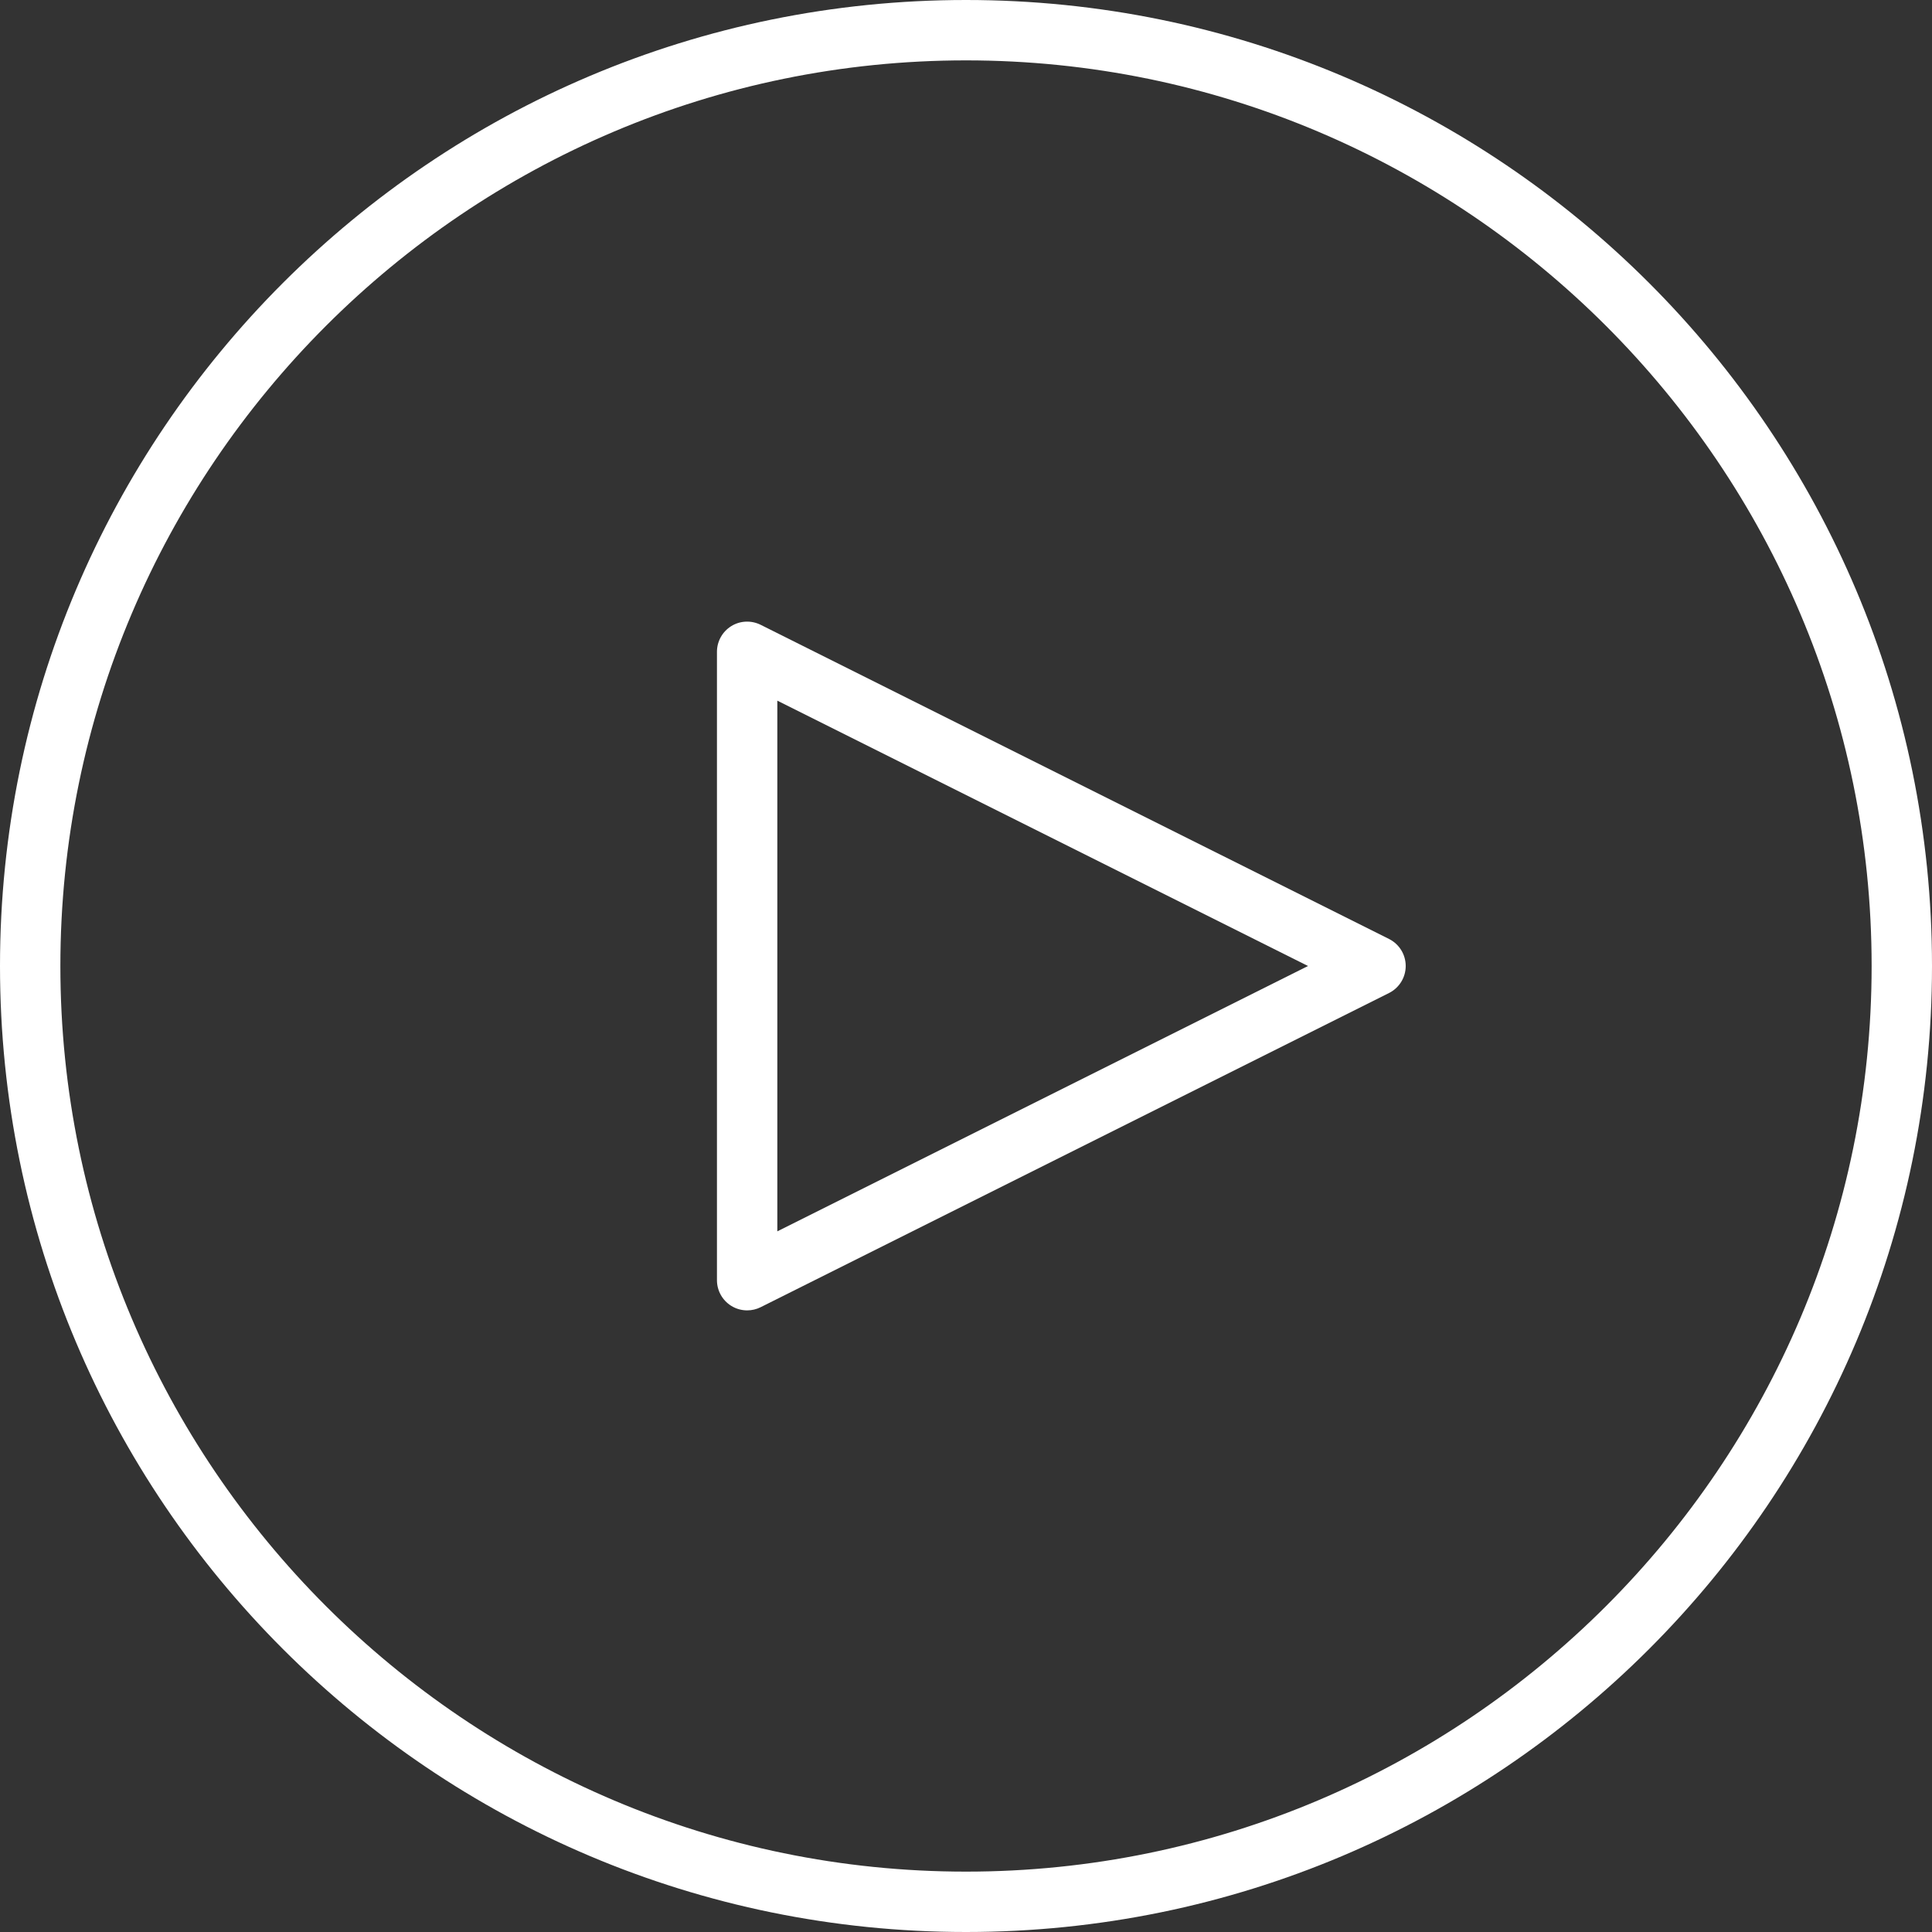 <?xml version="1.0" encoding="utf-8"?>
<!-- Uploaded to: SVG Repo, www.svgrepo.com, Generator: SVG Repo Mixer Tools -->
<svg fill="white" height="40px" width="40px" version="1.1" id="Layer_1" xmlns="http://www.w3.org/2000/svg" xmlns:xlink="http://www.w3.org/1999/xlink" 
	 viewBox="0 0 64 64" enable-background="new 0 0 64 64" xml:space="preserve">
<rect x="0" y="0" width="64" height="64" fill="#333333" stroke="none"/>
<g id="Play">
	<path d="M46.014,31.105L25.197,20.697c-0.31-0.153-0.678-0.139-0.973,0.044
		C23.93,20.924,23.75,21.245,23.75,21.592v20.816c0,0.347,0.18,0.668,0.475,0.851
		C24.385,43.358,24.567,43.408,24.75,43.408c0.153,0,0.306-0.035,0.447-0.105l20.816-10.408
		c0.339-0.17,0.553-0.516,0.553-0.895C46.566,31.621,46.353,31.275,46.014,31.105z
		 M25.75,40.79v-17.58L43.33,32L25.75,40.79z"/>
	<path d="M32,0C14.327,0,0,14.327,0,32s14.327,32,32,32s32-14.327,32-32S49.673,0,32,0z M32,62
		C15.458,62,2,48.542,2,32C2,15.458,15.458,2,32,2c16.542,0,30,13.458,30,30C62,48.542,48.542,62,32,62z"/>
</g>
</svg>